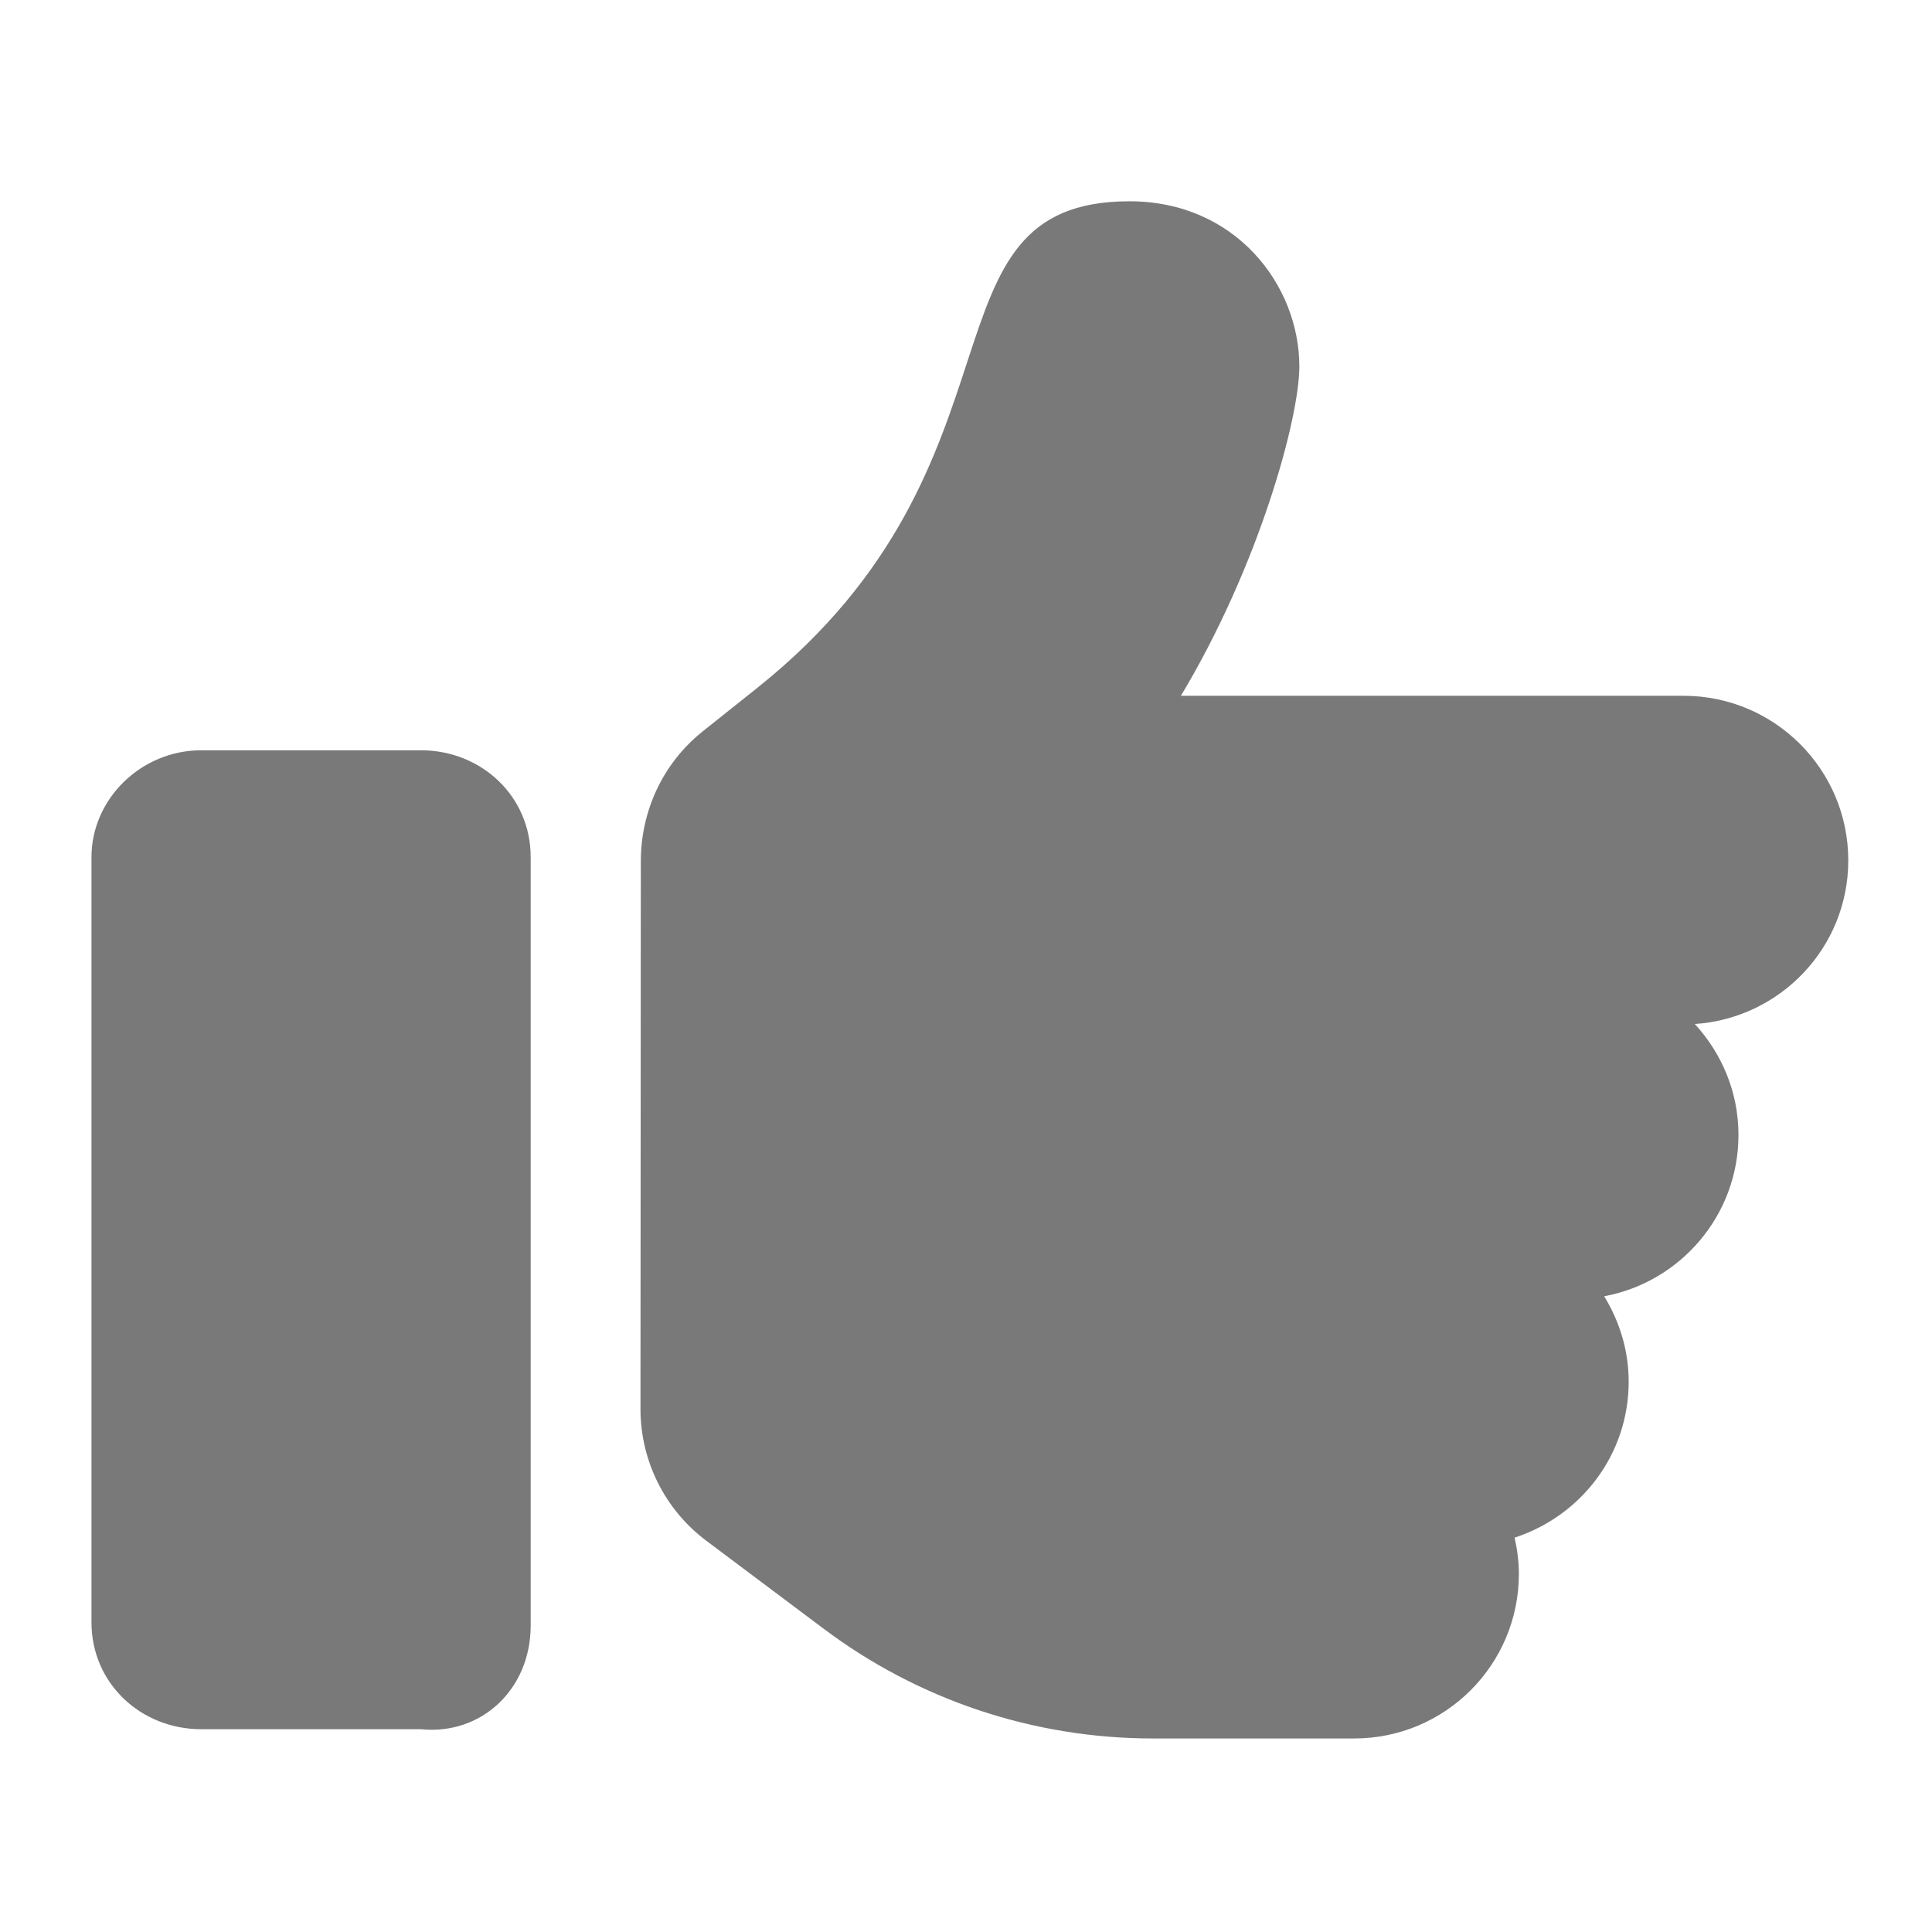 <svg xmlns="http://www.w3.org/2000/svg" xmlns:xlink="http://www.w3.org/1999/xlink" version="1.1" width="1000" height="1000" viewBox="0 0 1000 1000" xml:space="preserve">
<desc>Created with Fabric.js 3.5.0</desc>
<defs>
</defs>
<rect x="0" y="0" width="100%" height="100%" fill="rgba(255,255,255,0)"/>
<g transform="matrix(1.776 0 0 1.776 502.008 502.007)" id="915443">
<path style="stroke: rgb(0,0,0); stroke-opacity: 0; stroke-width: 5; stroke-dasharray: none; stroke-linecap: butt; stroke-dashoffset: 0; stroke-linejoin: miter; stroke-miterlimit: 4; is-custom-font: none; font-file-url: none; fill: rgb(121,121,121); fill-rule: nonzero; opacity: 1;" vector-effect="non-scaling-stroke" transform=" translate(-256, -256)" d="M 128 447.1 V 223.1 c 0 -17.67 -14.33 -31.1 -32 -31.1 H 32 c -17.67 0 -32 14.33 -32 31.1 v 223.1 c 0 17.67 14.33 31.1 32 31.1 h 64 C 113.7 479.1 128 465.6 128 447.1 z M 512 224.1 c 0 -26.5 -21.48 -47.98 -48 -47.98 h -146.5 c 22.77 -37.91 34.52 -80.88 34.52 -96.02 C 352 56.52 333.5 32 302.5 32 c -63.13 0 -26.36 76.15 -108.2 141.6 L 178 186.6 C 166.2 196.1 160.2 210 160.1 224 c -0.023 0.023 0 0 0 0 L 160 384 c 0 15.1 7.113 29.33 19.2 38.39 l 34.14 25.59 C 241 468.8 274.7 480 309.3 480 H 368 c 26.52 0 48 -21.47 48 -47.98 c 0 -3.635 -0.48 -7.143 -1.246 -10.55 C 434 415.2 448 397.4 448 376 c 0 -9.148 -2.697 -17.61 -7.139 -24.88 C 463.1 347 480 327.5 480 304.1 c 0 -12.5 -4.893 -23.78 -12.72 -32.32 C 492.2 270.1 512 249.5 512 224.1 z" stroke-linecap="round"/>
</g>
</svg>